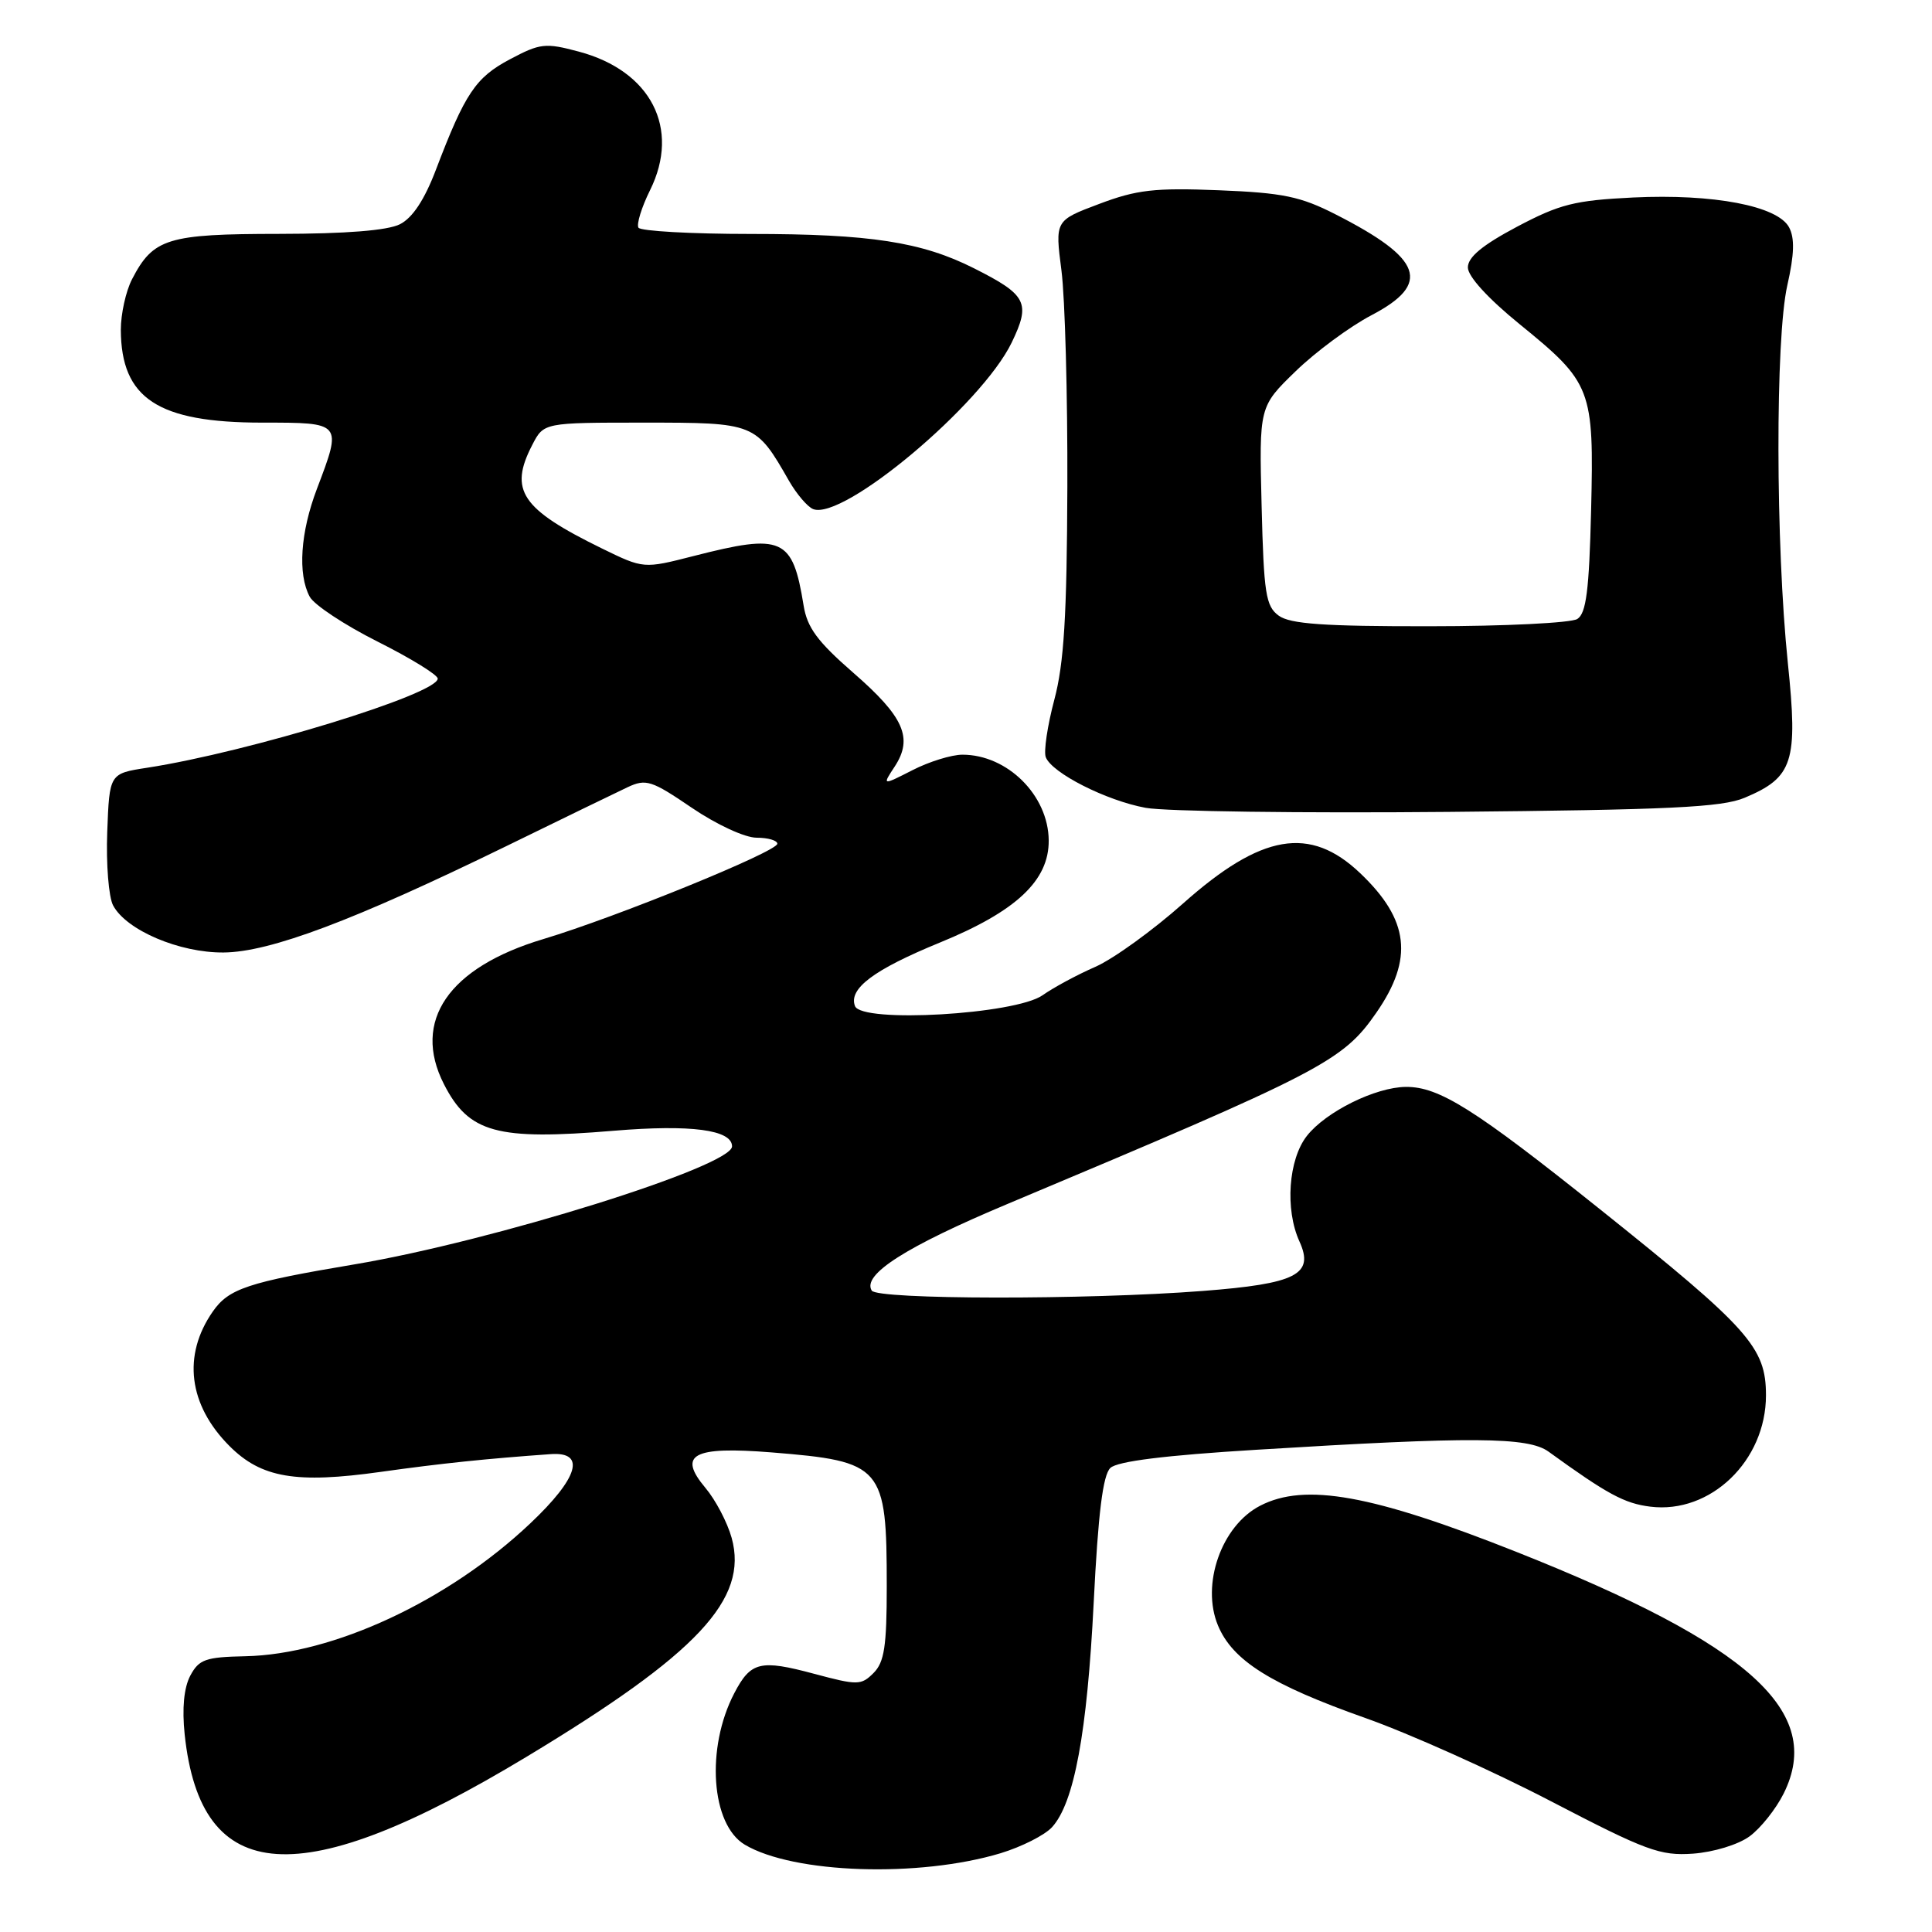 <?xml version="1.0" encoding="UTF-8" standalone="no"?>
<!DOCTYPE svg PUBLIC "-//W3C//DTD SVG 1.1//EN" "http://www.w3.org/Graphics/SVG/1.1/DTD/svg11.dtd" >
<svg xmlns="http://www.w3.org/2000/svg" xmlns:xlink="http://www.w3.org/1999/xlink" version="1.1" viewBox="0 0 256 256">
 <g >
 <path fill="currentColor"
d=" M 132.59 245.56 C 135.38 244.71 138.45 243.16 139.41 242.10 C 142.34 238.86 144.05 229.63 144.92 212.36 C 145.51 200.52 146.14 195.45 147.13 194.51 C 148.05 193.63 154.36 192.84 166.50 192.10 C 195.06 190.34 202.49 190.39 205.19 192.35 C 212.98 197.99 215.25 199.22 218.68 199.64 C 226.65 200.63 234.00 193.56 234.00 184.89 C 234.00 178.53 231.79 176.05 212.00 160.23 C 195.41 146.96 190.69 143.99 186.29 144.02 C 182.27 144.05 175.69 147.30 173.17 150.51 C 170.72 153.63 170.25 160.25 172.18 164.49 C 174.18 168.88 171.79 170.10 159.35 171.06 C 143.96 172.25 116.25 172.21 115.51 171.01 C 114.20 168.90 120.04 165.18 133.50 159.53 C 175.21 142.02 177.91 140.63 182.37 134.19 C 187.33 127.04 186.73 121.88 180.23 115.70 C 173.58 109.37 167.15 110.47 156.77 119.71 C 152.77 123.27 147.54 127.05 145.14 128.11 C 142.73 129.16 139.58 130.86 138.14 131.88 C 134.50 134.42 114.17 135.60 113.29 133.31 C 112.41 131.01 115.79 128.48 124.50 124.91 C 134.66 120.76 139.01 116.67 138.96 111.35 C 138.91 105.38 133.48 100.00 127.53 100.00 C 126.09 100.00 123.11 100.92 120.91 102.05 C 116.89 104.10 116.89 104.10 118.56 101.56 C 121.02 97.79 119.78 94.98 113.06 89.14 C 108.32 85.01 106.95 83.16 106.48 80.22 C 105.02 71.23 103.72 70.65 91.89 73.68 C 85.28 75.37 85.28 75.37 79.75 72.67 C 69.05 67.43 67.41 64.98 70.53 58.95 C 72.05 56.00 72.05 56.00 85.35 56.00 C 100.06 56.00 100.16 56.04 104.55 63.72 C 105.57 65.49 107.01 67.17 107.75 67.46 C 111.75 68.99 130.06 53.63 134.05 45.40 C 136.60 40.12 136.07 39.08 129.06 35.55 C 122.12 32.05 115.28 31.00 99.51 31.00 C 91.59 31.00 84.89 30.62 84.60 30.17 C 84.32 29.71 85.01 27.47 86.14 25.19 C 90.18 17.02 86.26 9.39 76.70 6.84 C 72.26 5.65 71.57 5.73 67.56 7.86 C 63.02 10.27 61.62 12.36 57.77 22.47 C 56.25 26.47 54.67 28.86 53.00 29.71 C 51.36 30.54 45.85 30.98 36.97 30.99 C 22.17 31.00 20.30 31.58 17.49 37.01 C 16.67 38.60 16.01 41.61 16.01 43.70 C 16.05 52.80 20.91 56.00 34.75 56.00 C 45.38 56.00 45.34 55.96 42.00 64.76 C 39.80 70.54 39.43 76.07 41.04 79.07 C 41.61 80.14 45.66 82.82 50.04 85.02 C 54.42 87.22 58.00 89.42 58.00 89.92 C 58.00 91.97 32.96 99.65 19.50 101.73 C 14.50 102.50 14.50 102.50 14.21 110.24 C 14.05 114.49 14.40 118.88 14.99 119.98 C 16.75 123.27 23.79 126.26 29.63 126.21 C 35.78 126.16 46.87 121.98 67.00 112.16 C 74.42 108.53 81.70 105.00 83.16 104.31 C 85.60 103.17 86.33 103.40 91.66 107.03 C 94.96 109.27 98.70 111.00 100.25 111.00 C 101.76 111.00 103.00 111.36 103.00 111.80 C 103.00 112.84 81.66 121.53 72.00 124.43 C 59.42 128.19 54.56 135.29 58.82 143.65 C 62.12 150.12 65.81 151.13 81.34 149.83 C 91.54 148.98 97.00 149.70 97.00 151.90 C 97.00 154.55 65.32 164.45 47.00 167.53 C 32.83 169.91 30.31 170.75 28.20 173.78 C 24.15 179.59 24.97 186.17 30.42 191.62 C 34.63 195.83 39.22 196.61 50.46 195.03 C 58.43 193.91 64.50 193.28 72.97 192.68 C 77.69 192.34 76.65 195.83 70.24 201.88 C 59.39 212.13 44.16 219.22 32.51 219.46 C 27.23 219.57 26.37 219.87 25.21 222.04 C 24.37 223.64 24.11 226.36 24.47 229.82 C 26.61 250.02 39.78 250.88 69.76 232.79 C 92.45 219.11 99.19 211.91 96.95 203.78 C 96.38 201.73 94.82 198.75 93.47 197.15 C 89.75 192.72 91.82 191.62 102.23 192.45 C 116.98 193.64 117.50 194.25 117.50 210.21 C 117.50 218.13 117.18 220.25 115.75 221.68 C 114.11 223.32 113.64 223.33 107.89 221.79 C 100.73 219.87 99.48 220.17 97.29 224.37 C 93.51 231.63 94.21 241.76 98.69 244.43 C 105.14 248.27 121.77 248.82 132.59 245.56 Z  M 231.82 243.33 C 233.30 242.25 235.33 239.69 236.35 237.64 C 241.73 226.82 231.88 217.92 201.00 205.66 C 181.84 198.05 172.91 196.44 166.97 199.52 C 161.85 202.16 159.12 209.95 161.39 215.39 C 163.33 220.04 168.38 223.21 180.90 227.64 C 186.73 229.70 197.80 234.66 205.50 238.67 C 218.13 245.24 219.97 245.92 224.32 245.62 C 227.06 245.42 230.31 244.43 231.82 243.33 Z  M 231.17 105.71 C 237.60 103.01 238.26 100.97 236.90 87.87 C 235.27 72.07 235.23 44.86 236.83 37.80 C 237.76 33.70 237.82 31.54 237.06 30.12 C 235.54 27.28 227.03 25.66 216.39 26.17 C 208.64 26.55 206.67 27.05 201.00 30.05 C 196.42 32.48 194.50 34.07 194.50 35.44 C 194.50 36.62 197.16 39.54 201.34 42.94 C 210.93 50.74 211.22 51.49 210.83 67.62 C 210.57 78.24 210.18 81.28 209.00 82.02 C 208.18 82.54 199.37 82.98 189.44 82.98 C 175.42 83.00 170.95 82.68 169.44 81.58 C 167.72 80.33 167.46 78.66 167.17 67.02 C 166.84 53.88 166.84 53.88 171.68 49.19 C 174.34 46.61 178.87 43.26 181.76 41.75 C 189.69 37.59 188.51 34.28 177.00 28.42 C 172.32 26.03 170.01 25.55 161.50 25.21 C 153.00 24.87 150.62 25.14 145.65 27.02 C 139.79 29.22 139.79 29.22 140.65 35.86 C 141.12 39.51 141.47 52.40 141.43 64.50 C 141.37 81.59 140.99 87.89 139.70 92.73 C 138.79 96.16 138.28 99.58 138.57 100.33 C 139.38 102.43 146.58 106.08 151.80 107.04 C 154.38 107.52 172.47 107.76 192.00 107.58 C 221.19 107.31 228.15 106.98 231.17 105.71 Z "/>
</g>
</svg>